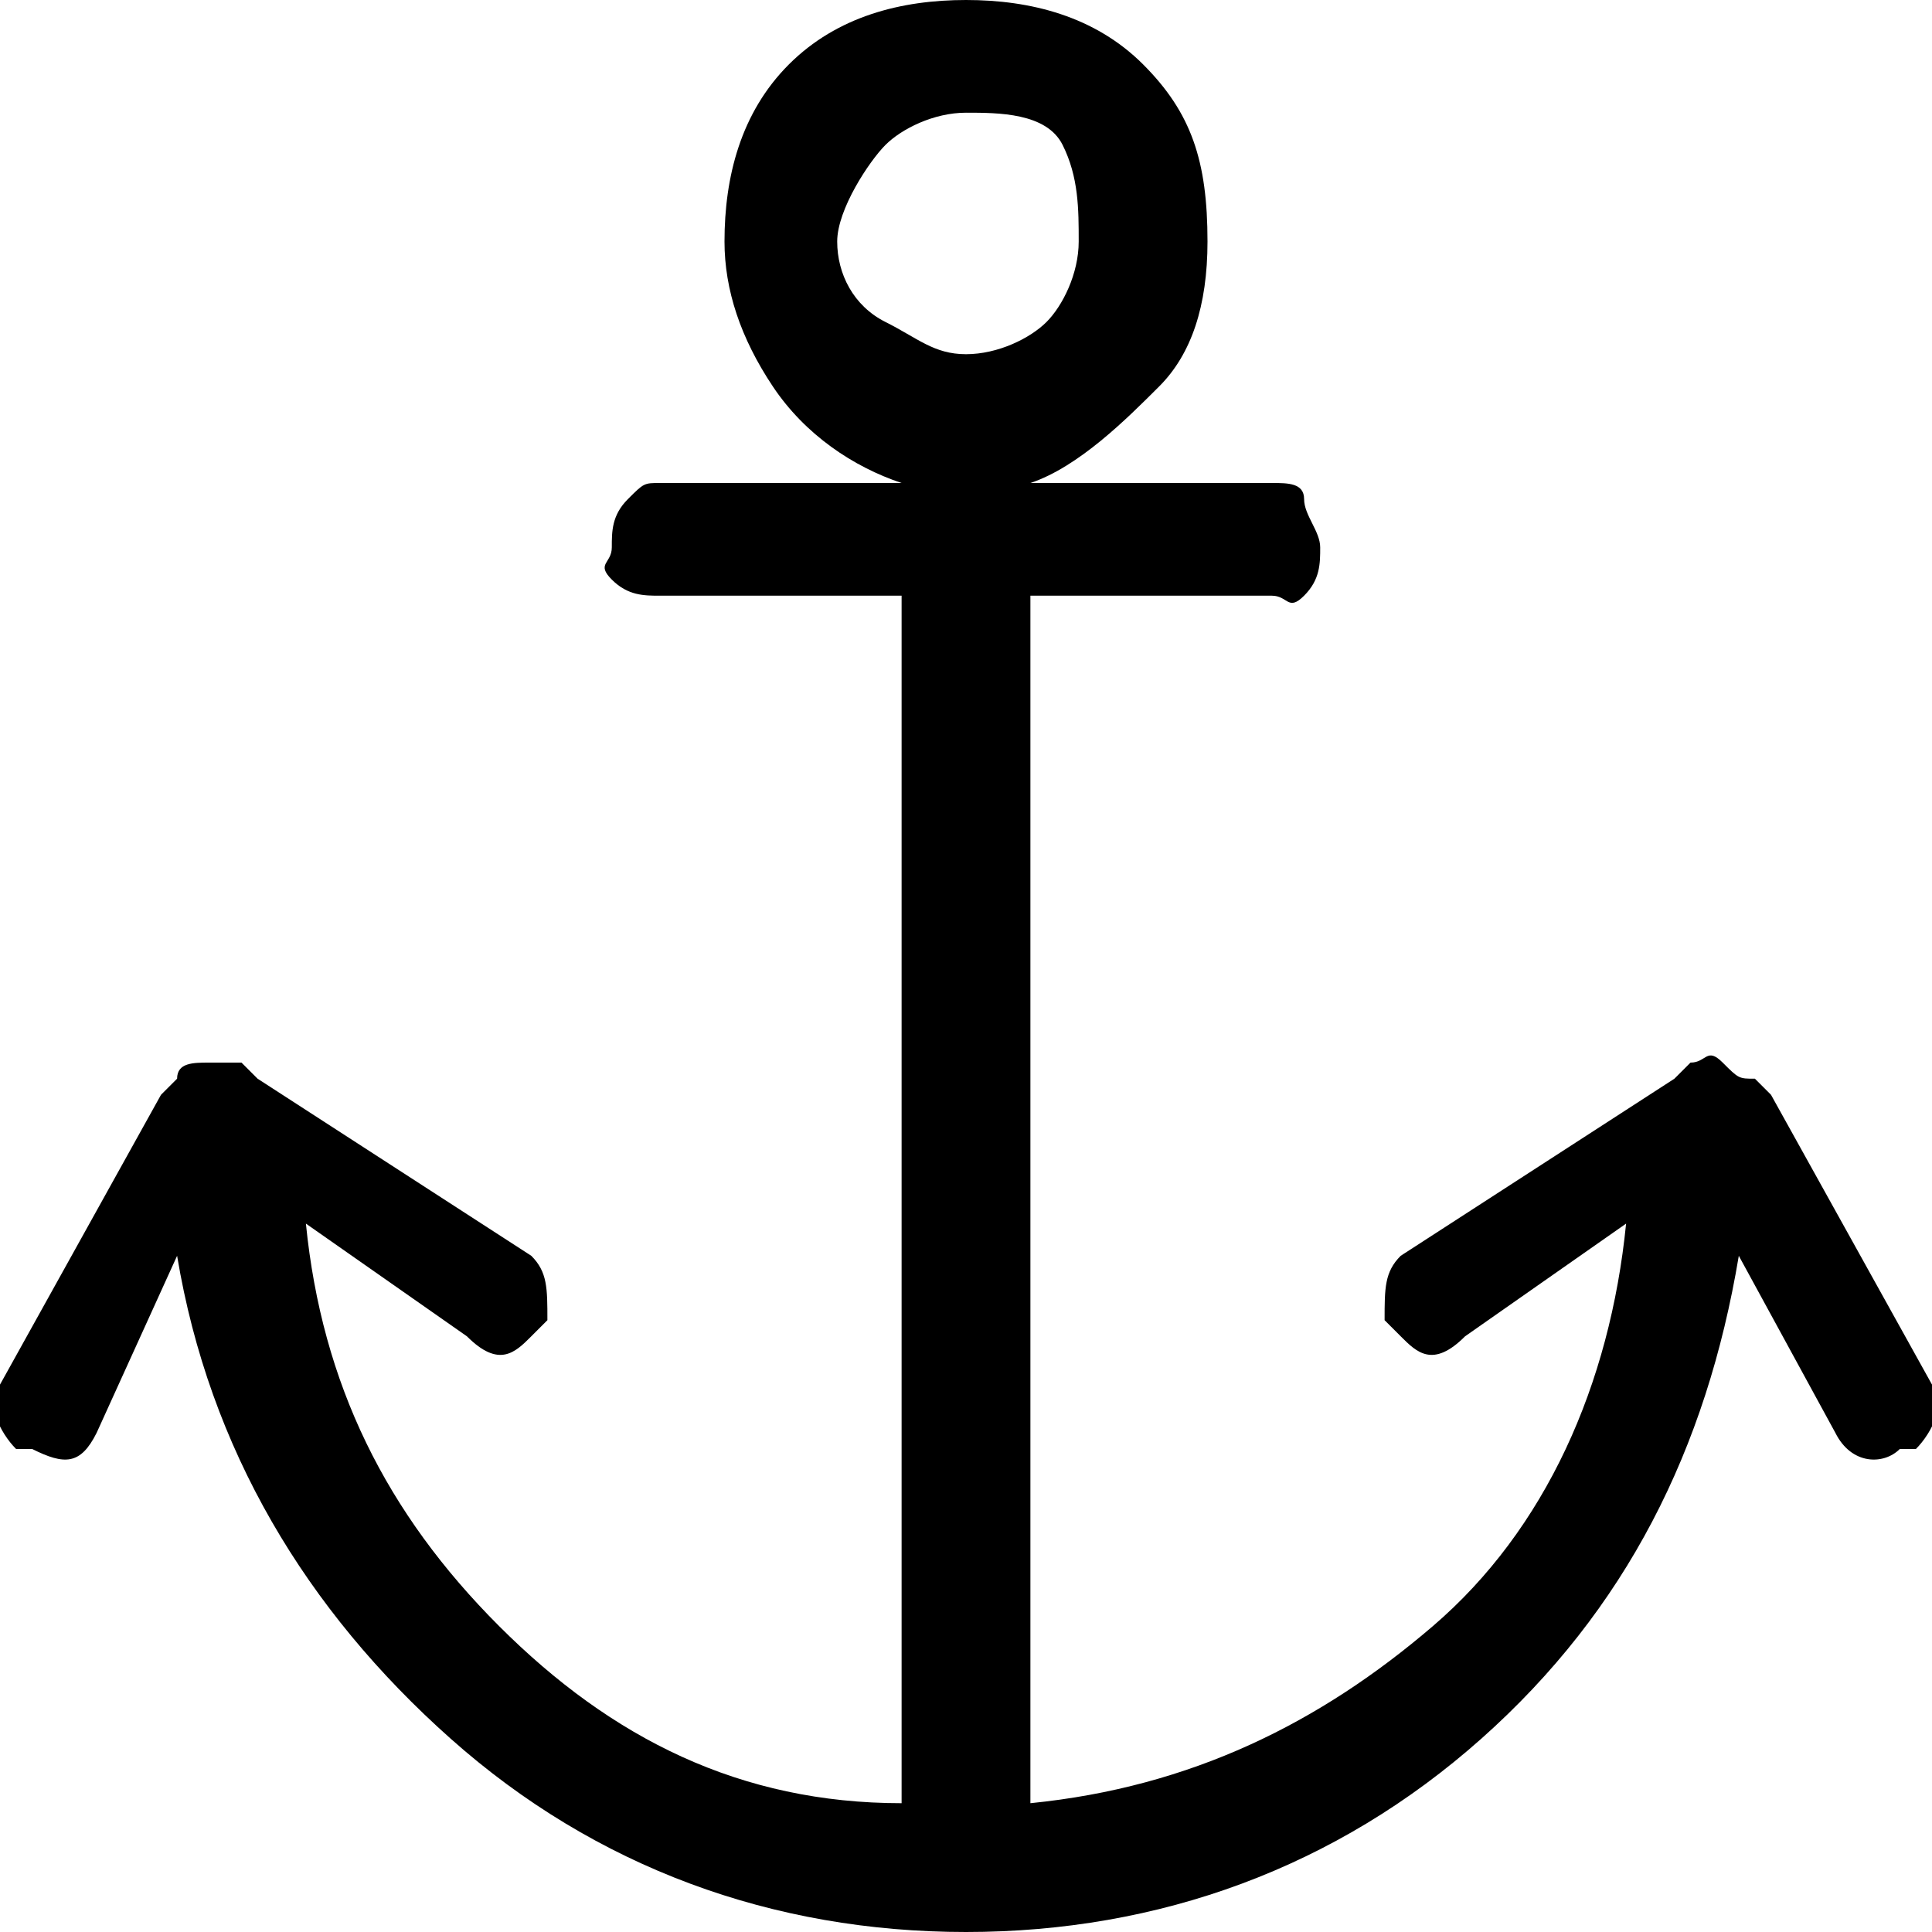 <?xml version="1.0" encoding="utf-8"?>
<!-- Generator: Adobe Illustrator 18.0.0, SVG Export Plug-In . SVG Version: 6.00 Build 0)  -->
<!DOCTYPE svg PUBLIC "-//W3C//DTD SVG 1.1//EN" "http://www.w3.org/Graphics/SVG/1.1/DTD/svg11.dtd">
<svg version="1.1" id="Layer_1" xmlns="http://www.w3.org/2000/svg" xmlns:xlink="http://www.w3.org/1999/xlink" x="0px" y="0px"
	 viewBox="0 0 12 12" enable-background="new 0 0 12 12" xml:space="preserve">
<path d="M11.9,9l-0.1,0c-0.1,0.1-0.3,0.1-0.4-0.1l-0.6-1.1c-0.2,1.2-0.7,2.2-1.6,3S7.2,12,6,12s-2.3-0.4-3.2-1.2S1.3,9,1.1,7.8
	L0.6,8.9C0.5,9.1,0.4,9.1,0.2,9L0.1,9C0,8.9-0.1,8.7,0,8.6l1-1.8l0.1-0.1c0-0.1,0.1-0.1,0.2-0.1s0.1,0,0.2,0l0.1,0.1h0l1.7,1.1
	C3.4,7.9,3.4,8,3.4,8.2L3.3,8.3C3.2,8.4,3.1,8.5,2.9,8.3l-1-0.7c0.1,1,0.5,1.8,1.2,2.5s1.5,1.1,2.5,1.1V3.7H4.1
	c-0.1,0-0.2,0-0.3-0.1S3.8,3.5,3.8,3.4s0-0.2,0.1-0.3S4,3,4.1,3h1.5v0C5.3,2.9,5,2.7,4.8,2.4S4.5,1.8,4.5,1.5c0-0.4,0.1-0.8,0.4-1.1
	S5.6,0,6,0s0.8,0.1,1.1,0.4s0.4,0.6,0.4,1.1c0,0.4-0.1,0.7-0.3,0.9S6.7,2.9,6.4,3v0h1.5C8,3,8.1,3,8.1,3.1s0.1,0.2,0.1,0.3
	s0,0.2-0.1,0.3S8,3.7,7.9,3.7H6.4v7.5c1-0.1,1.8-0.5,2.5-1.1s1.1-1.5,1.2-2.5l-1,0.7C8.9,8.5,8.8,8.4,8.7,8.3L8.6,8.2
	C8.6,8,8.6,7.9,8.7,7.8l1.7-1.1h0l0.1-0.1c0.1,0,0.1-0.1,0.2,0s0.1,0.1,0.2,0.1L11,6.8l1,1.8C12.1,8.7,12,8.9,11.9,9z M6,2.2
	c0.2,0,0.4-0.1,0.5-0.2s0.2-0.3,0.2-0.5S6.7,1.1,6.6,0.9S6.2,0.7,6,0.7S5.6,0.8,5.5,0.9S5.2,1.3,5.2,1.5S5.3,1.9,5.5,2
	S5.8,2.2,6,2.2z"/>
</svg>
